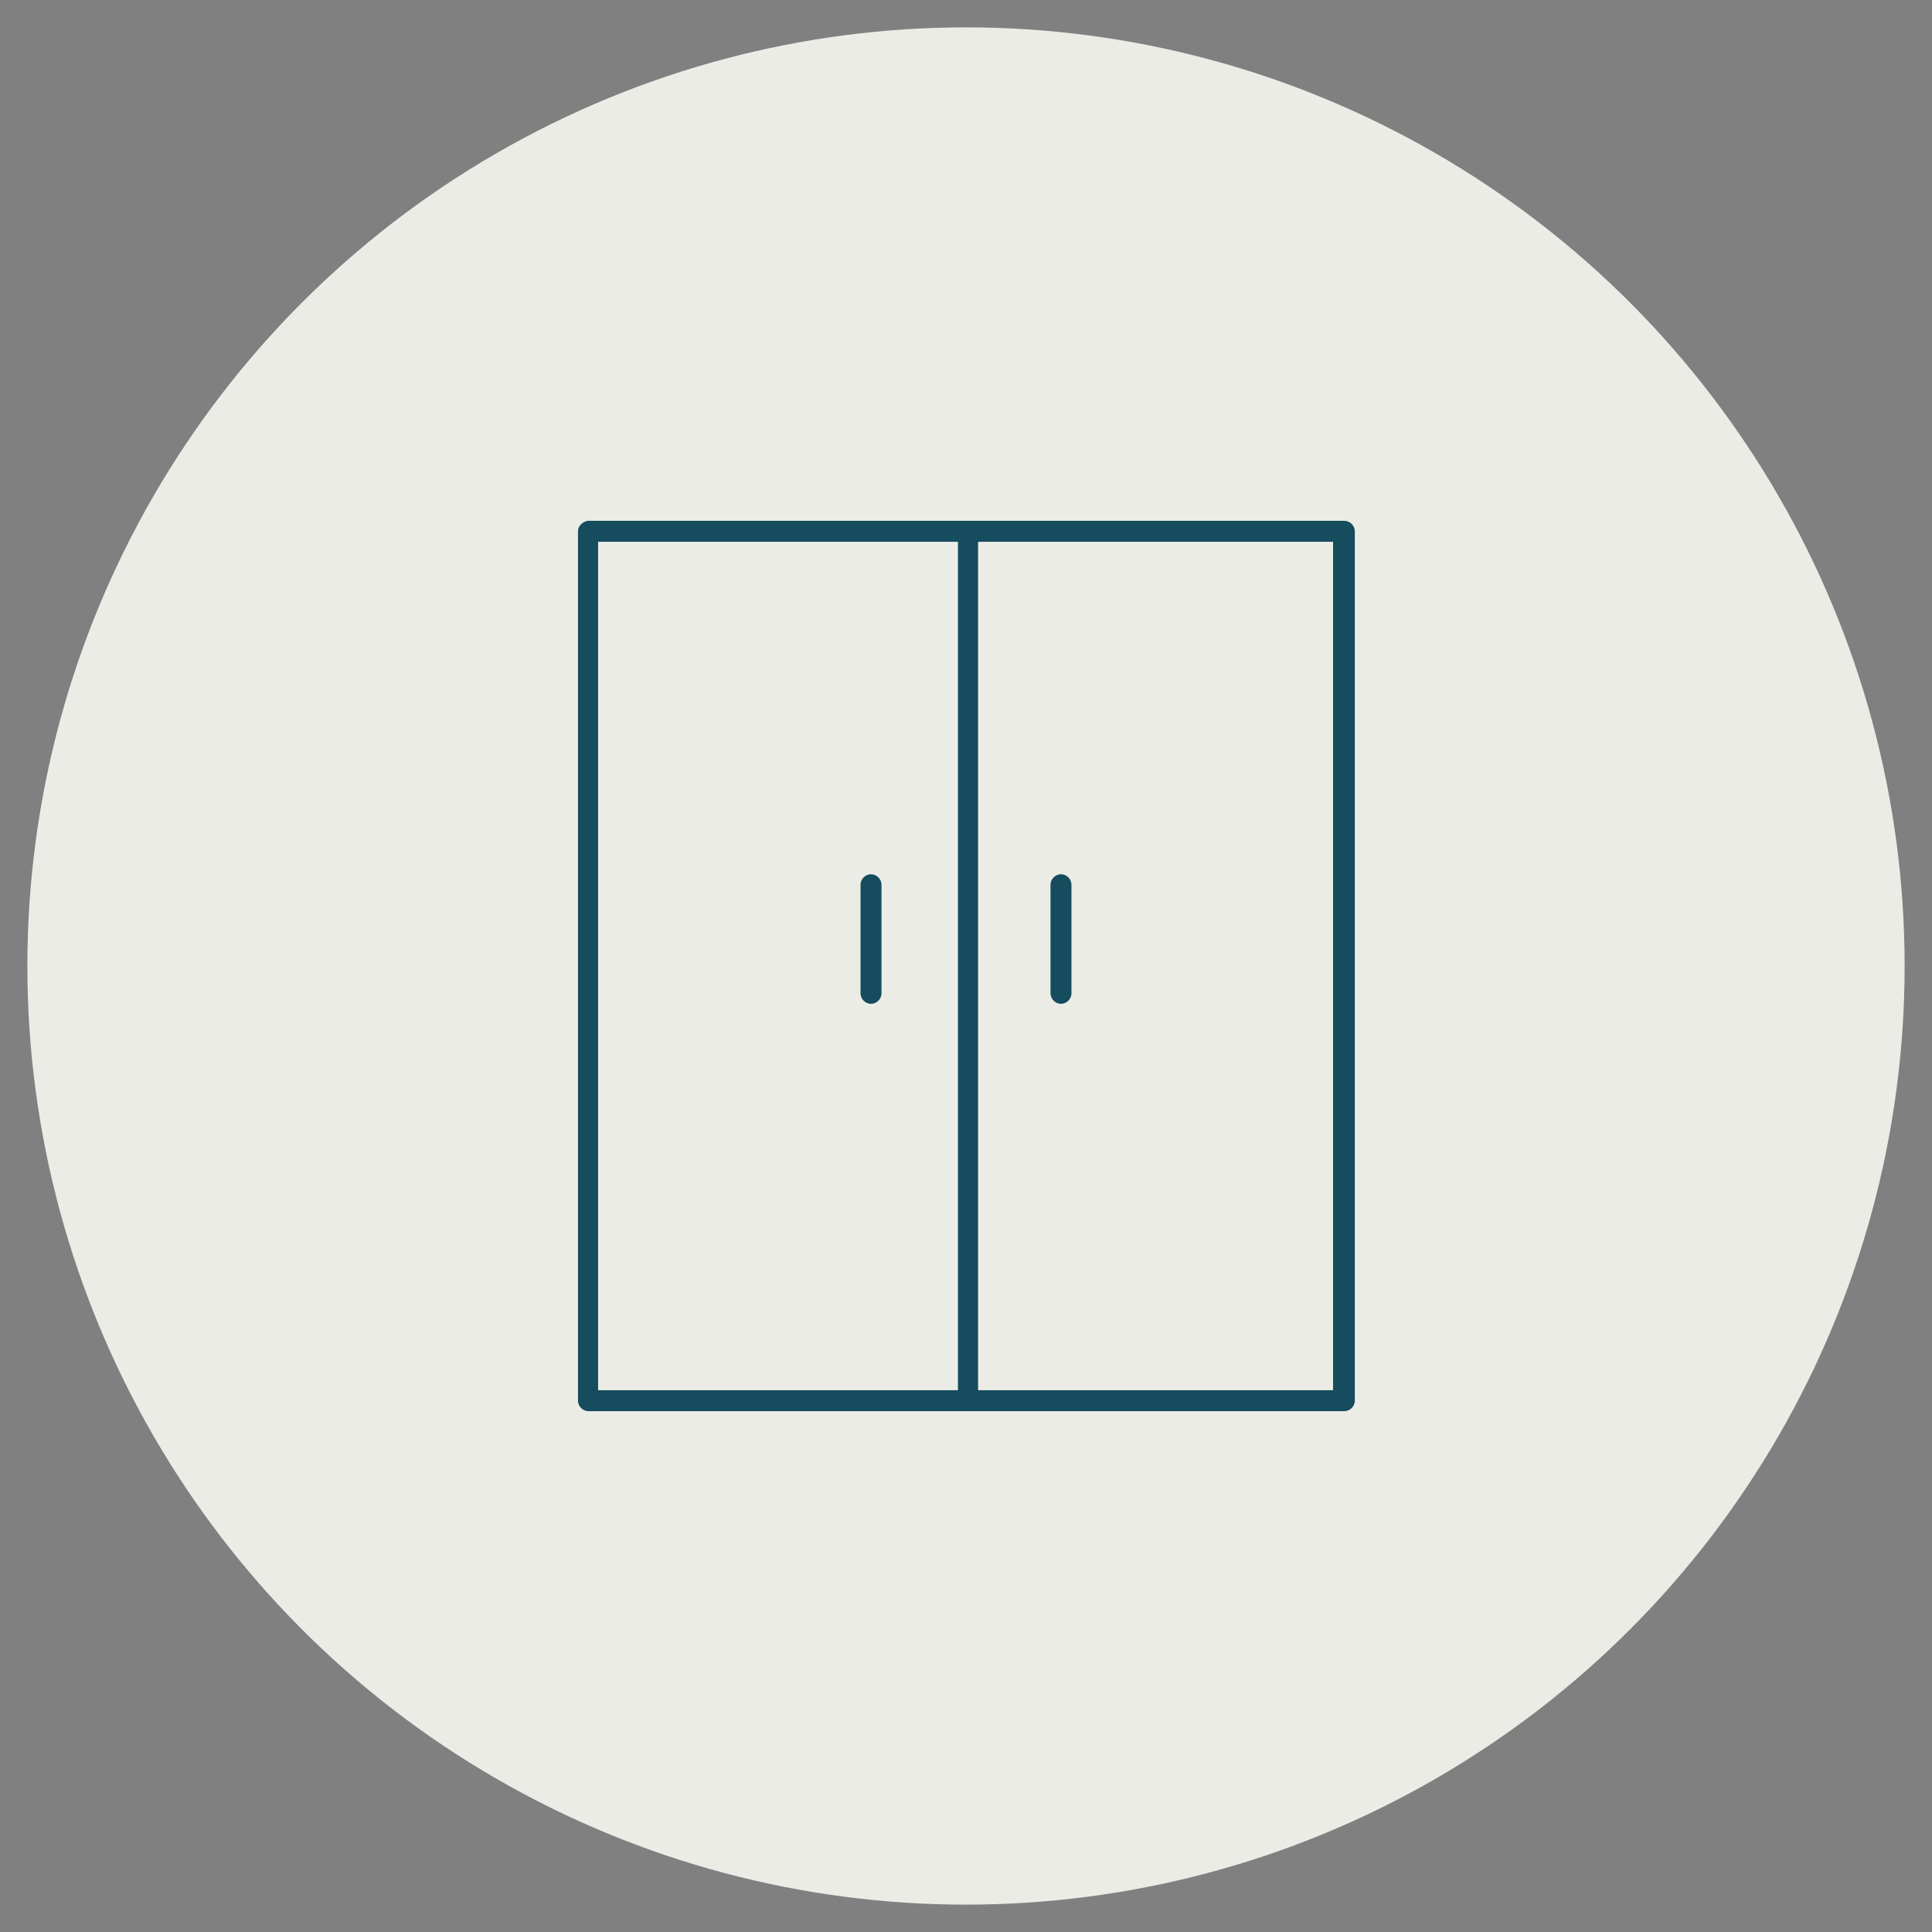<?xml version="1.0" encoding="utf-8"?>
<!-- Generator: Adobe Illustrator 23.0.1, SVG Export Plug-In . SVG Version: 6.00 Build 0)  -->
<svg version="1.1" id="Layer_1" xmlns="http://www.w3.org/2000/svg" xmlns:xlink="http://www.w3.org/1999/xlink" x="0px" y="0px"
	 viewBox="0 0 24 24" style="enable-background:new 0 0 24 24;" xml:space="preserve">
<rect x="0" y="0" width="24" height="24" fill="#808080" stroke="none"/>
<style type="text/css">
	.st0{fill:#154C5E;}
	.st1{fill:#B7625E;}
	.st2{fill:#ECECE6;}
	.st3{opacity:0.27;fill:#F1A899;}
	.st4{fill:none;}
	.st5{fill:#F1A899;}
	.st6{fill-rule:evenodd;clip-rule:evenodd;fill:#154C5E;}
	.st7{opacity:0.41;fill:#F1A899;}
	.st8{fill:#F4CD87;}
	.st9{fill:none;stroke:#154C5E;stroke-miterlimit:10;}
	.st10{opacity:0.24;fill:#B7625E;}
</style>
<g>
	<circle class="st2" cx="12" cy="12" r="11.66"/>
	<g>
		<g>
			<g>
				<path class="st0" d="M7.18,6.6V17.4c0,0.07,0.06,0.13,0.13,0.13h4.72h4.67c0.07,0,0.13-0.06,0.13-0.13V6.6
					c0-0.07-0.06-0.13-0.13-0.13h-4.67H7.3C7.24,6.48,7.18,6.53,7.18,6.6z M12.15,6.73h4.41v10.54h-4.41V6.73z M7.43,6.73h4.47
					v10.54H7.43V6.73z"/>
				<path class="st0" d="M10.82,10.86c-0.07,0-0.13,0.06-0.13,0.13v1.35c0,0.07,0.06,0.13,0.13,0.13s0.13-0.06,0.13-0.13v-1.35
					C10.95,10.92,10.89,10.86,10.82,10.86z"/>
				<path class="st0" d="M13.18,10.86c-0.07,0-0.13,0.06-0.13,0.13v1.35c0,0.07,0.06,0.13,0.13,0.13c0.07,0,0.13-0.06,0.13-0.13
					v-1.35C13.31,10.92,13.25,10.86,13.18,10.86z"/>
			</g>
		</g>
	</g>
</g>
</svg>
